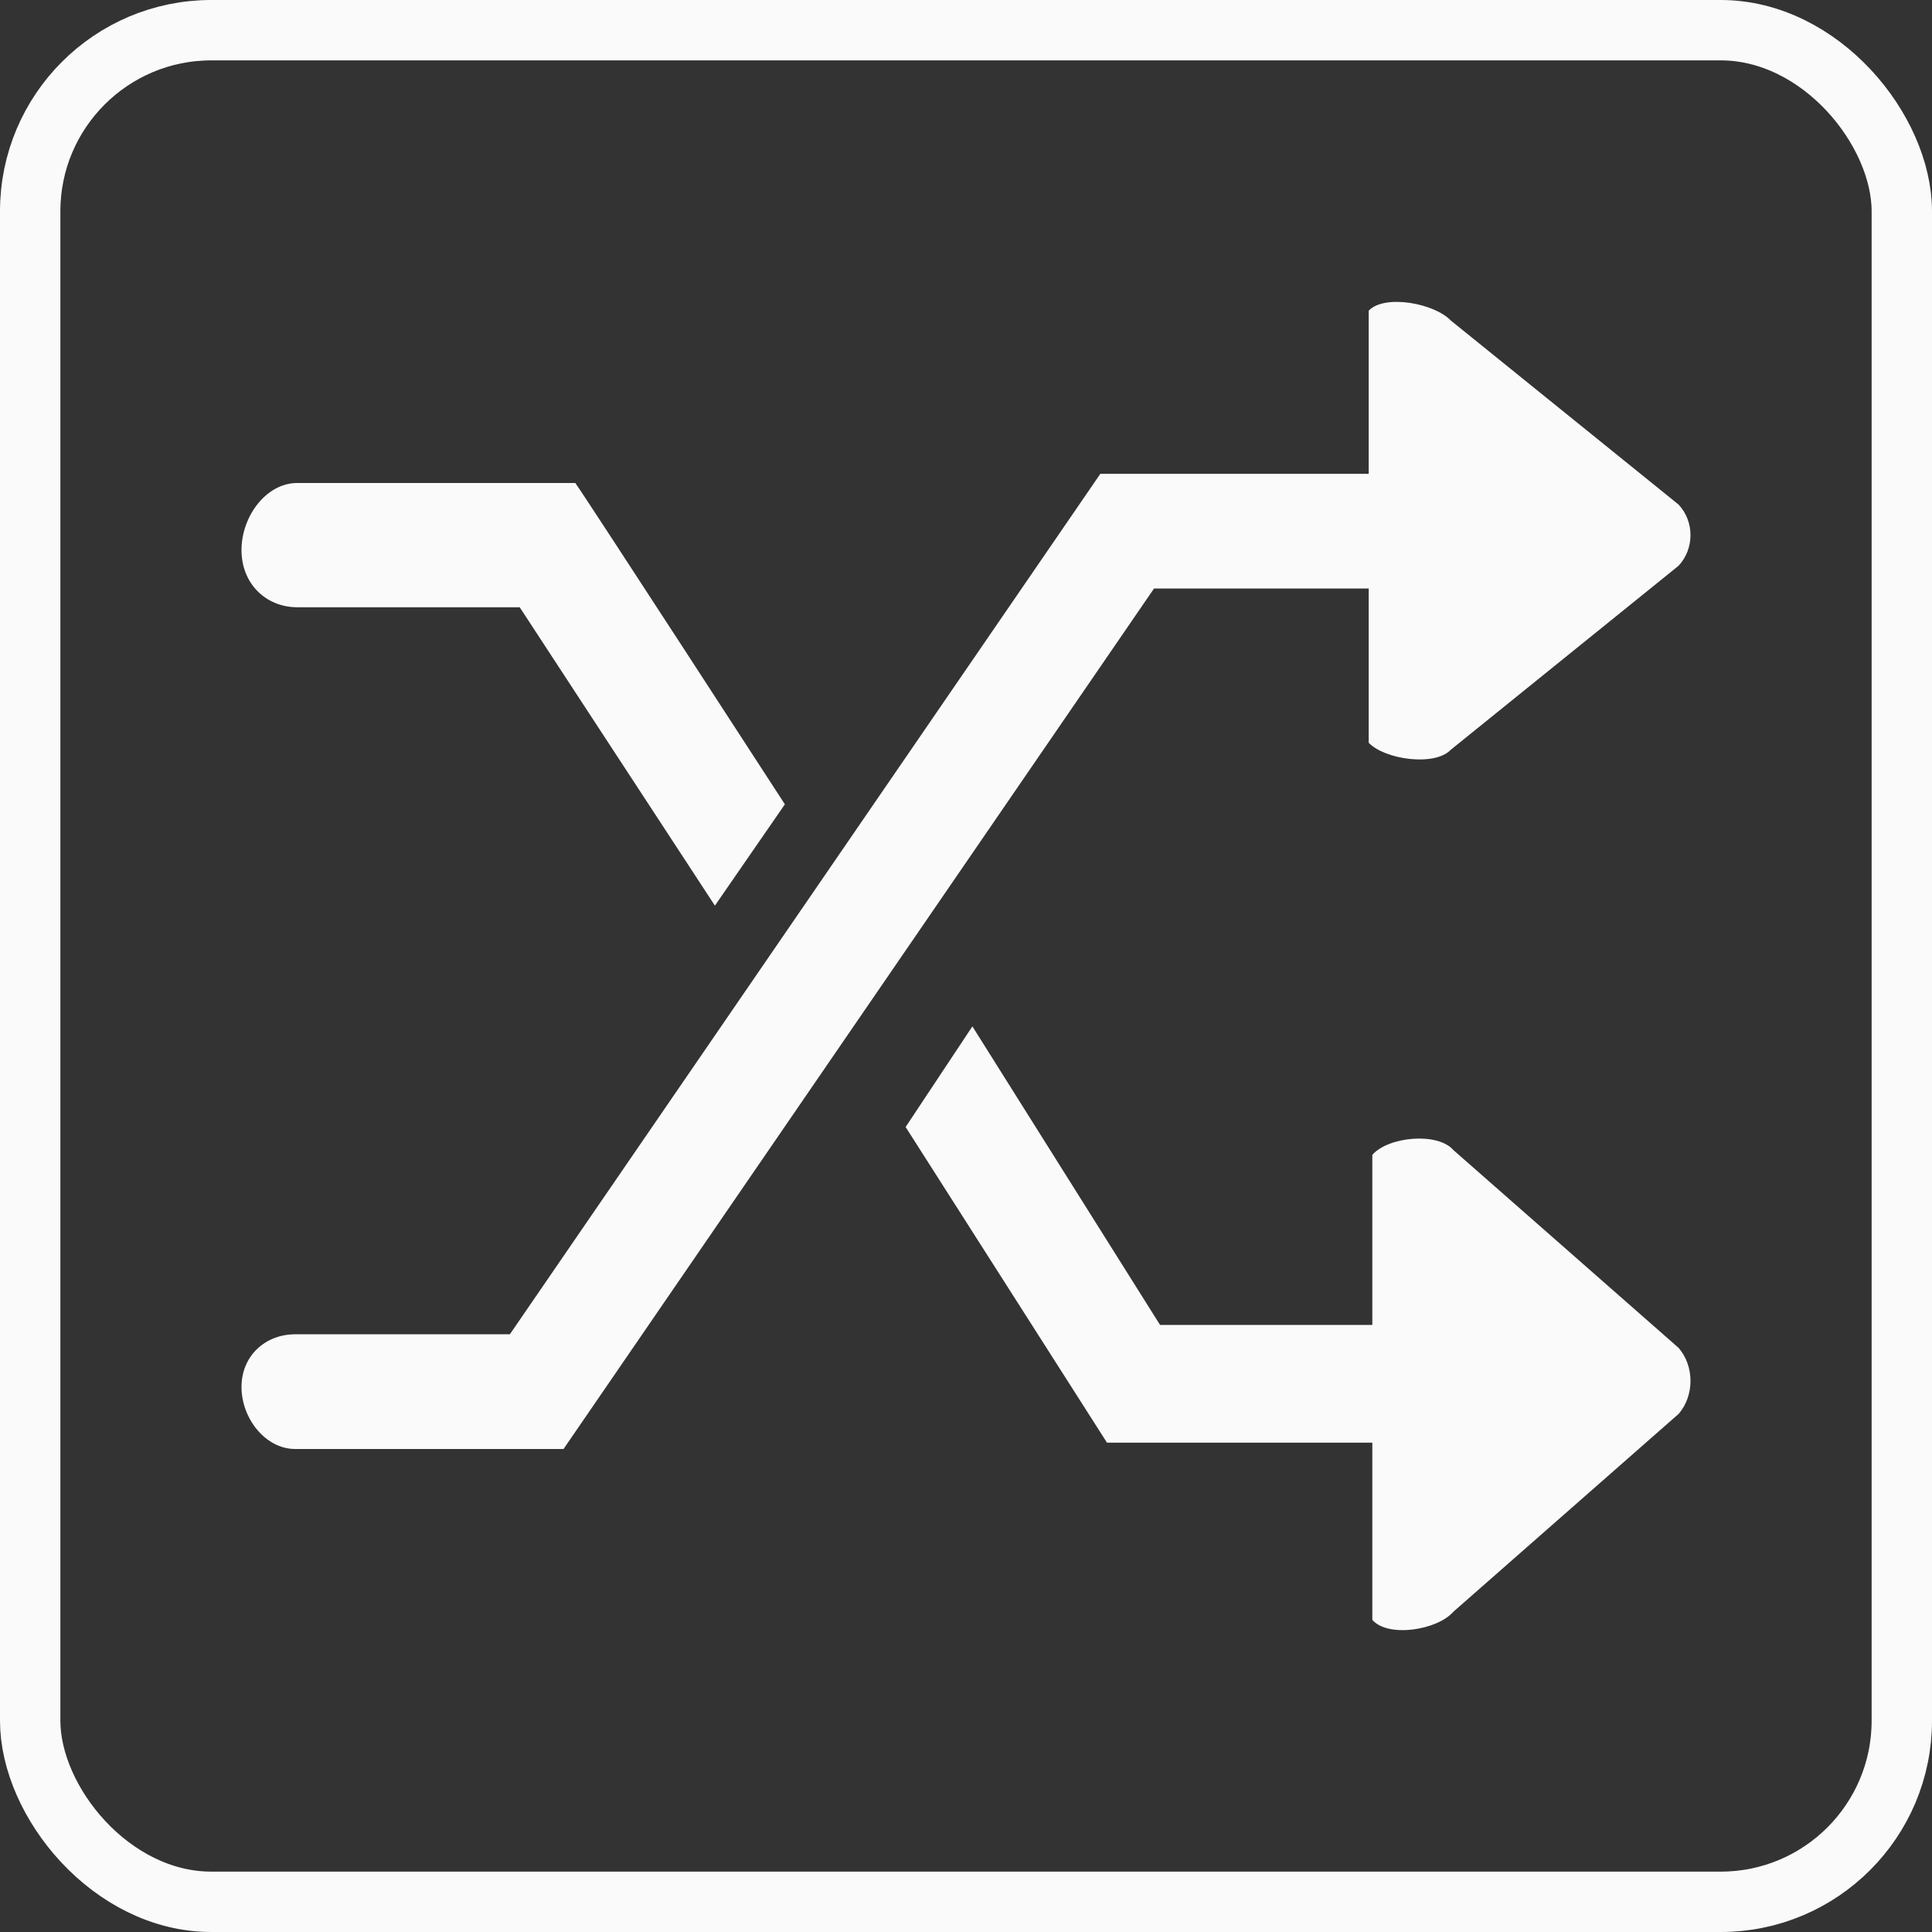 
<svg width="32px" height="32px" viewBox="0 0 32 32" version="1.1" xmlns="http://www.w3.org/2000/svg" xmlns:xlink="http://www.w3.org/1999/xlink">
    <rect x="0" y="0" width="32" height="32" fill="#333333" stroke="none"/>
    <g id="Page-1" stroke="none" stroke-width="1" fill="none" fill-rule="evenodd">
        <g id="Artboard" transform="translate(-12, -11)">
            <g id="PR" transform="translate(12, 11)">
                <rect id="Rectangle" stroke="#FAFAFA" x="0.5" y="0.5" width="31" height="31" rx="3"></rect>
                <path d="M24.073,19.049 C23.811,18.747 22.993,18.826 22.73,19.128 L22.73,21.945 L19.214,21.945 L16.106,17 L15,18.667 L18.335,23.895 L22.73,23.895 L22.73,26.83 C22.993,27.132 23.811,26.998 24.073,26.695 L27.804,23.418 C28.065,23.117 28.065,22.628 27.804,22.326 L24.073,19.049 L24.073,19.049 Z M22.67,9.748 L22.67,12.302 C22.936,12.582 23.764,12.698 24.029,12.419 L27.801,9.372 C28.066,9.091 28.066,8.636 27.801,8.356 L24.029,5.308 C23.764,5.027 22.936,4.866 22.67,5.146 L22.67,7.848 L18.225,7.848 L8.445,22.1 L4.889,22.1 C4.397,22.1 4,22.454 4,22.974 C4,23.493 4.397,24 4.889,24 L9.334,24 L19.114,9.748 L22.67,9.748 L22.67,9.748 Z M4.922,10.058 L8.608,10.058 L11.841,15 L13,13.322 C13,13.322 9.763,8.332 9.529,8 L4.922,8 C4.412,8 4,8.549 4,9.111 C4,9.674 4.412,10.058 4.922,10.058 L4.922,10.058 Z" id="Fill-117" fill="#FAFAFA"></path>
            </g>
        </g>
    </g>
</svg>